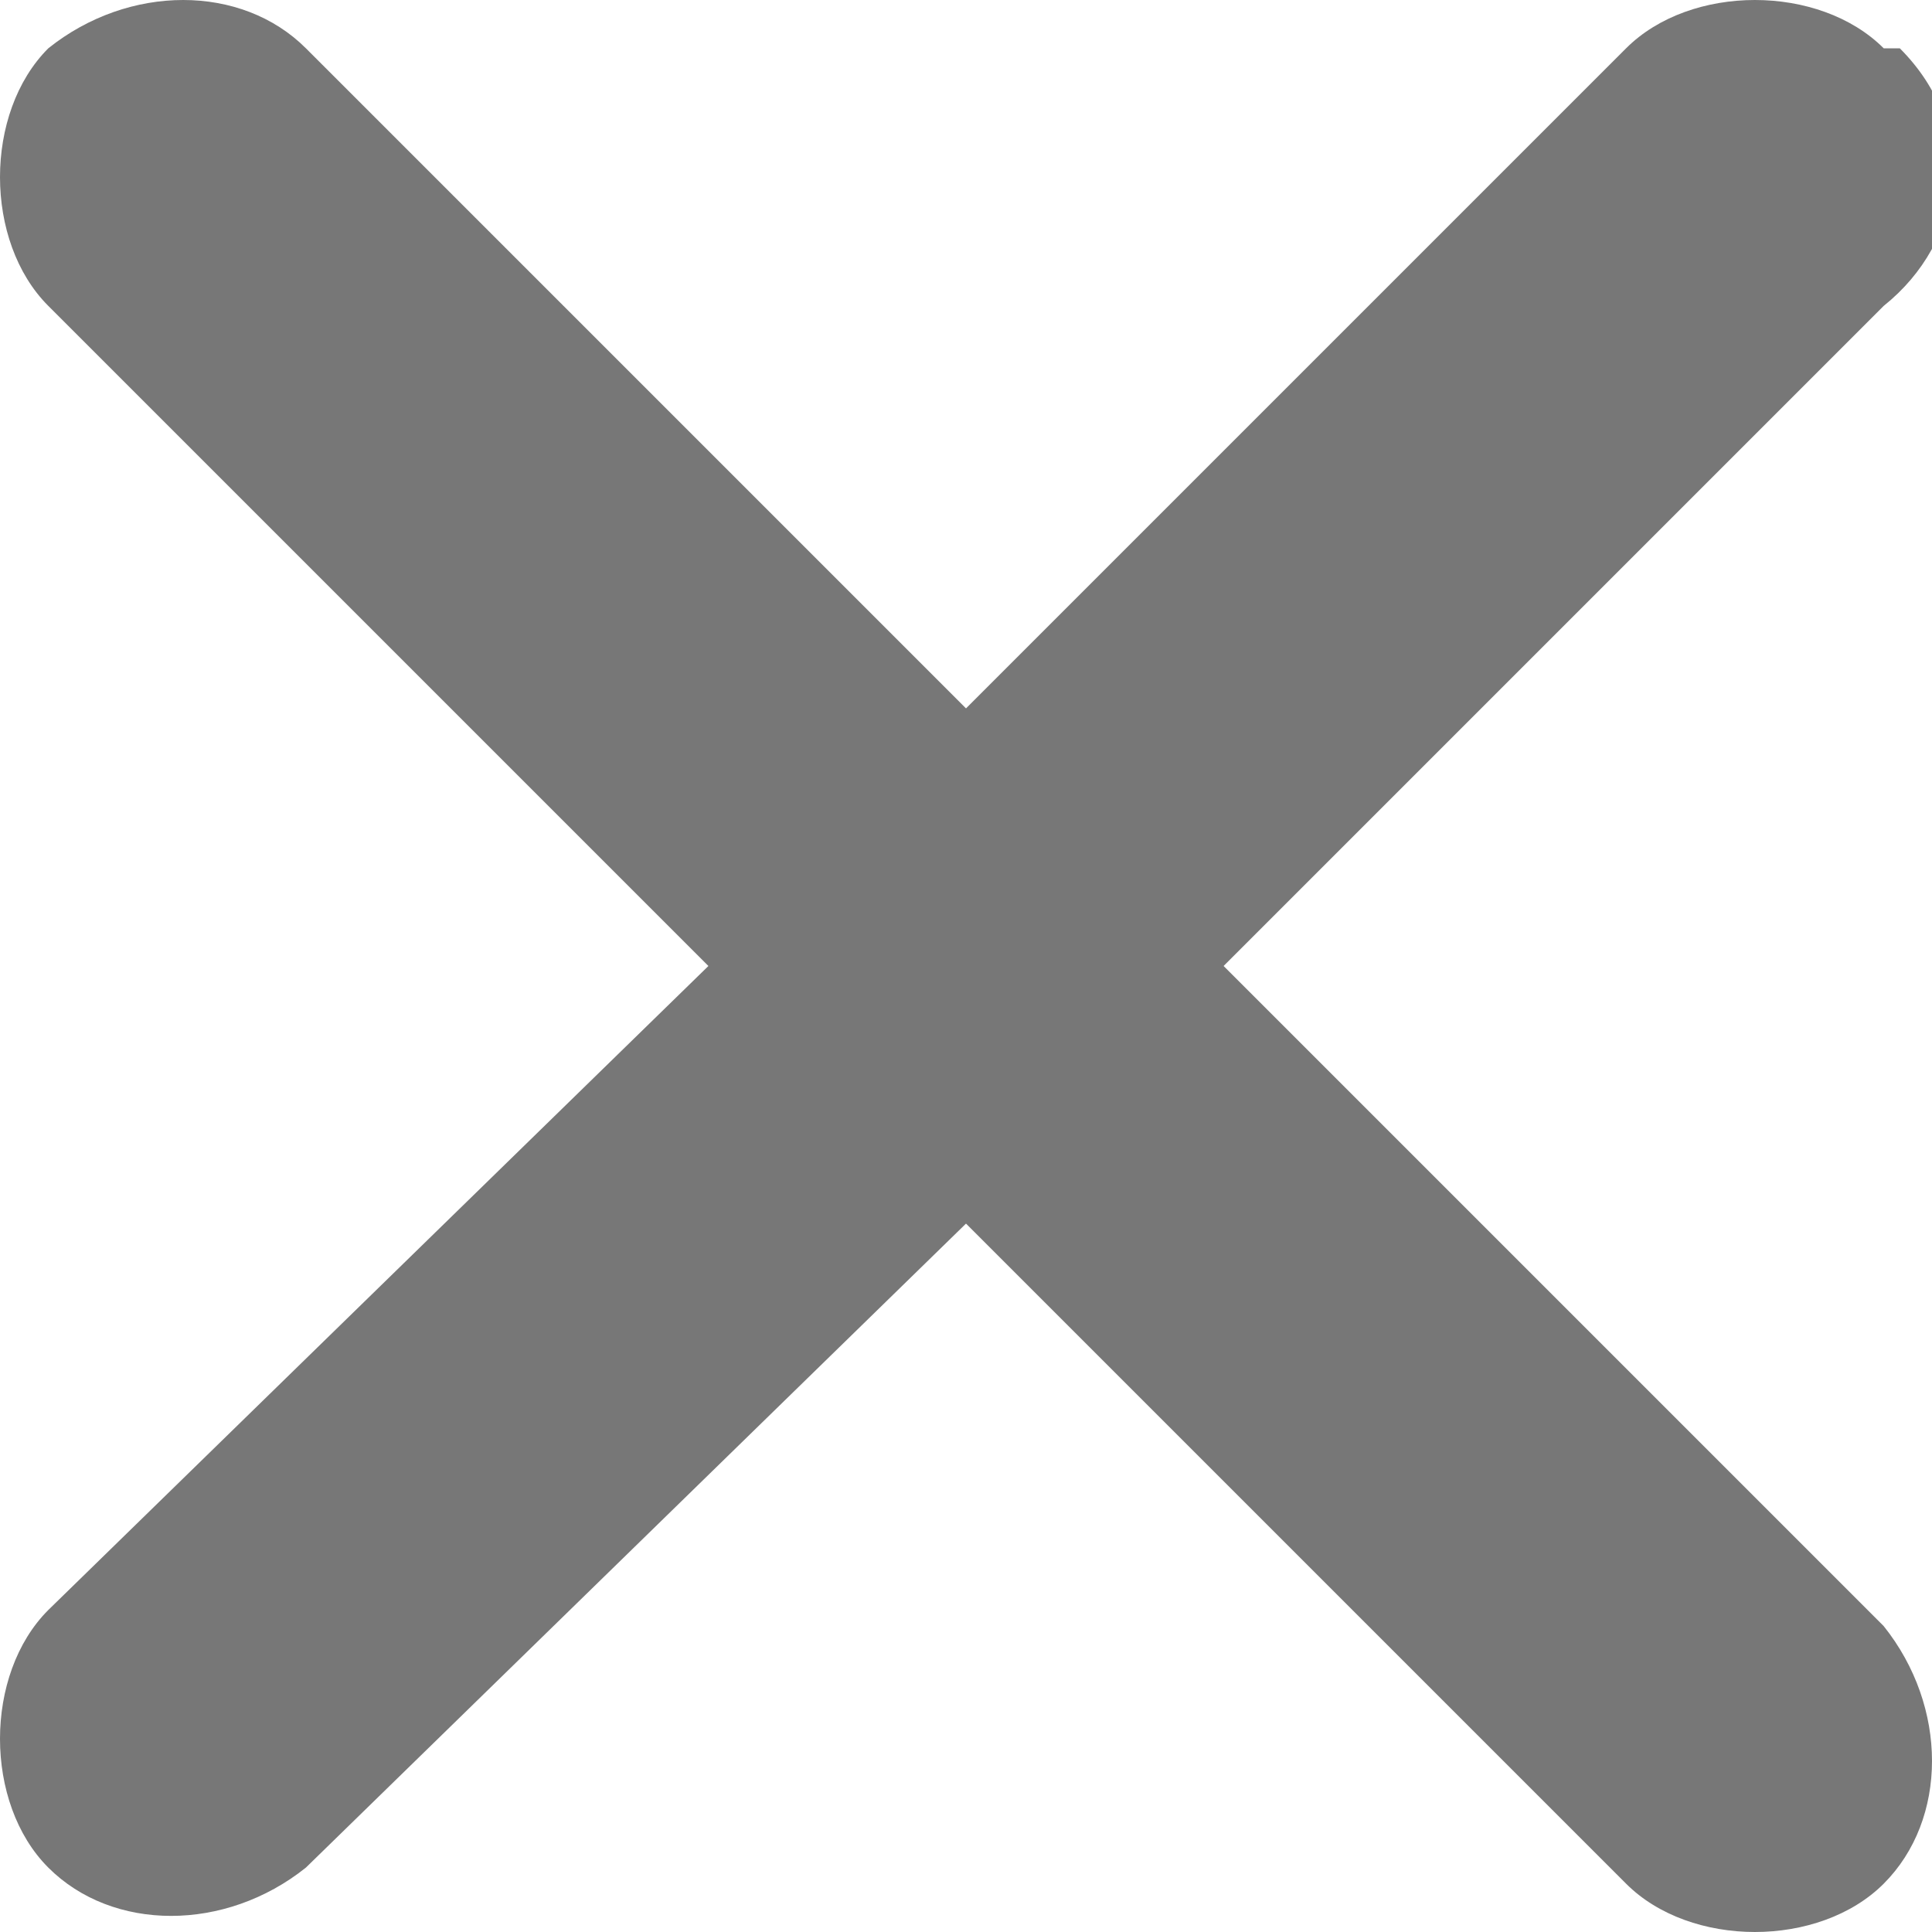 <?xml version="1.0" encoding="utf-8"?>
<!-- Generator: Adobe Illustrator 21.0.2, SVG Export Plug-In . SVG Version: 6.00 Build 0)  -->
<svg version="1.1" id="Layer_1" xmlns="http://www.w3.org/2000/svg" xmlns:xlink="http://www.w3.org/1999/xlink" x="0px" y="0px"
	 width="12px" height="12px" viewBox="0 0 12 12" enable-background="new 0 0 12 12" xml:space="preserve">
<path id="ix-cancelar" fill="#777777" d="M11.7,0.3c-0.4-0.4-1.2-0.4-1.6,0L6,4.4L1.9,0.3c-0.4-0.4-1.1-0.4-1.6,0c0,0,0,0,0,0
	c-0.4,0.4-0.4,1.2,0,1.6L4.4,6L0.3,10c-0.4,0.4-0.4,1.2,0,1.6c0.4,0.4,1.1,0.4,1.6,0c0,0,0,0,0,0L6,7.6l4.1,4.1
	c0.4,0.4,1.2,0.4,1.6,0c0.4-0.4,0.4-1.1,0-1.6L7.6,6l4.1-4.1c0.5-0.4,0.6-1.1,0.1-1.6C11.8,0.3,11.7,0.3,11.7,0.3z"/>
</svg>
